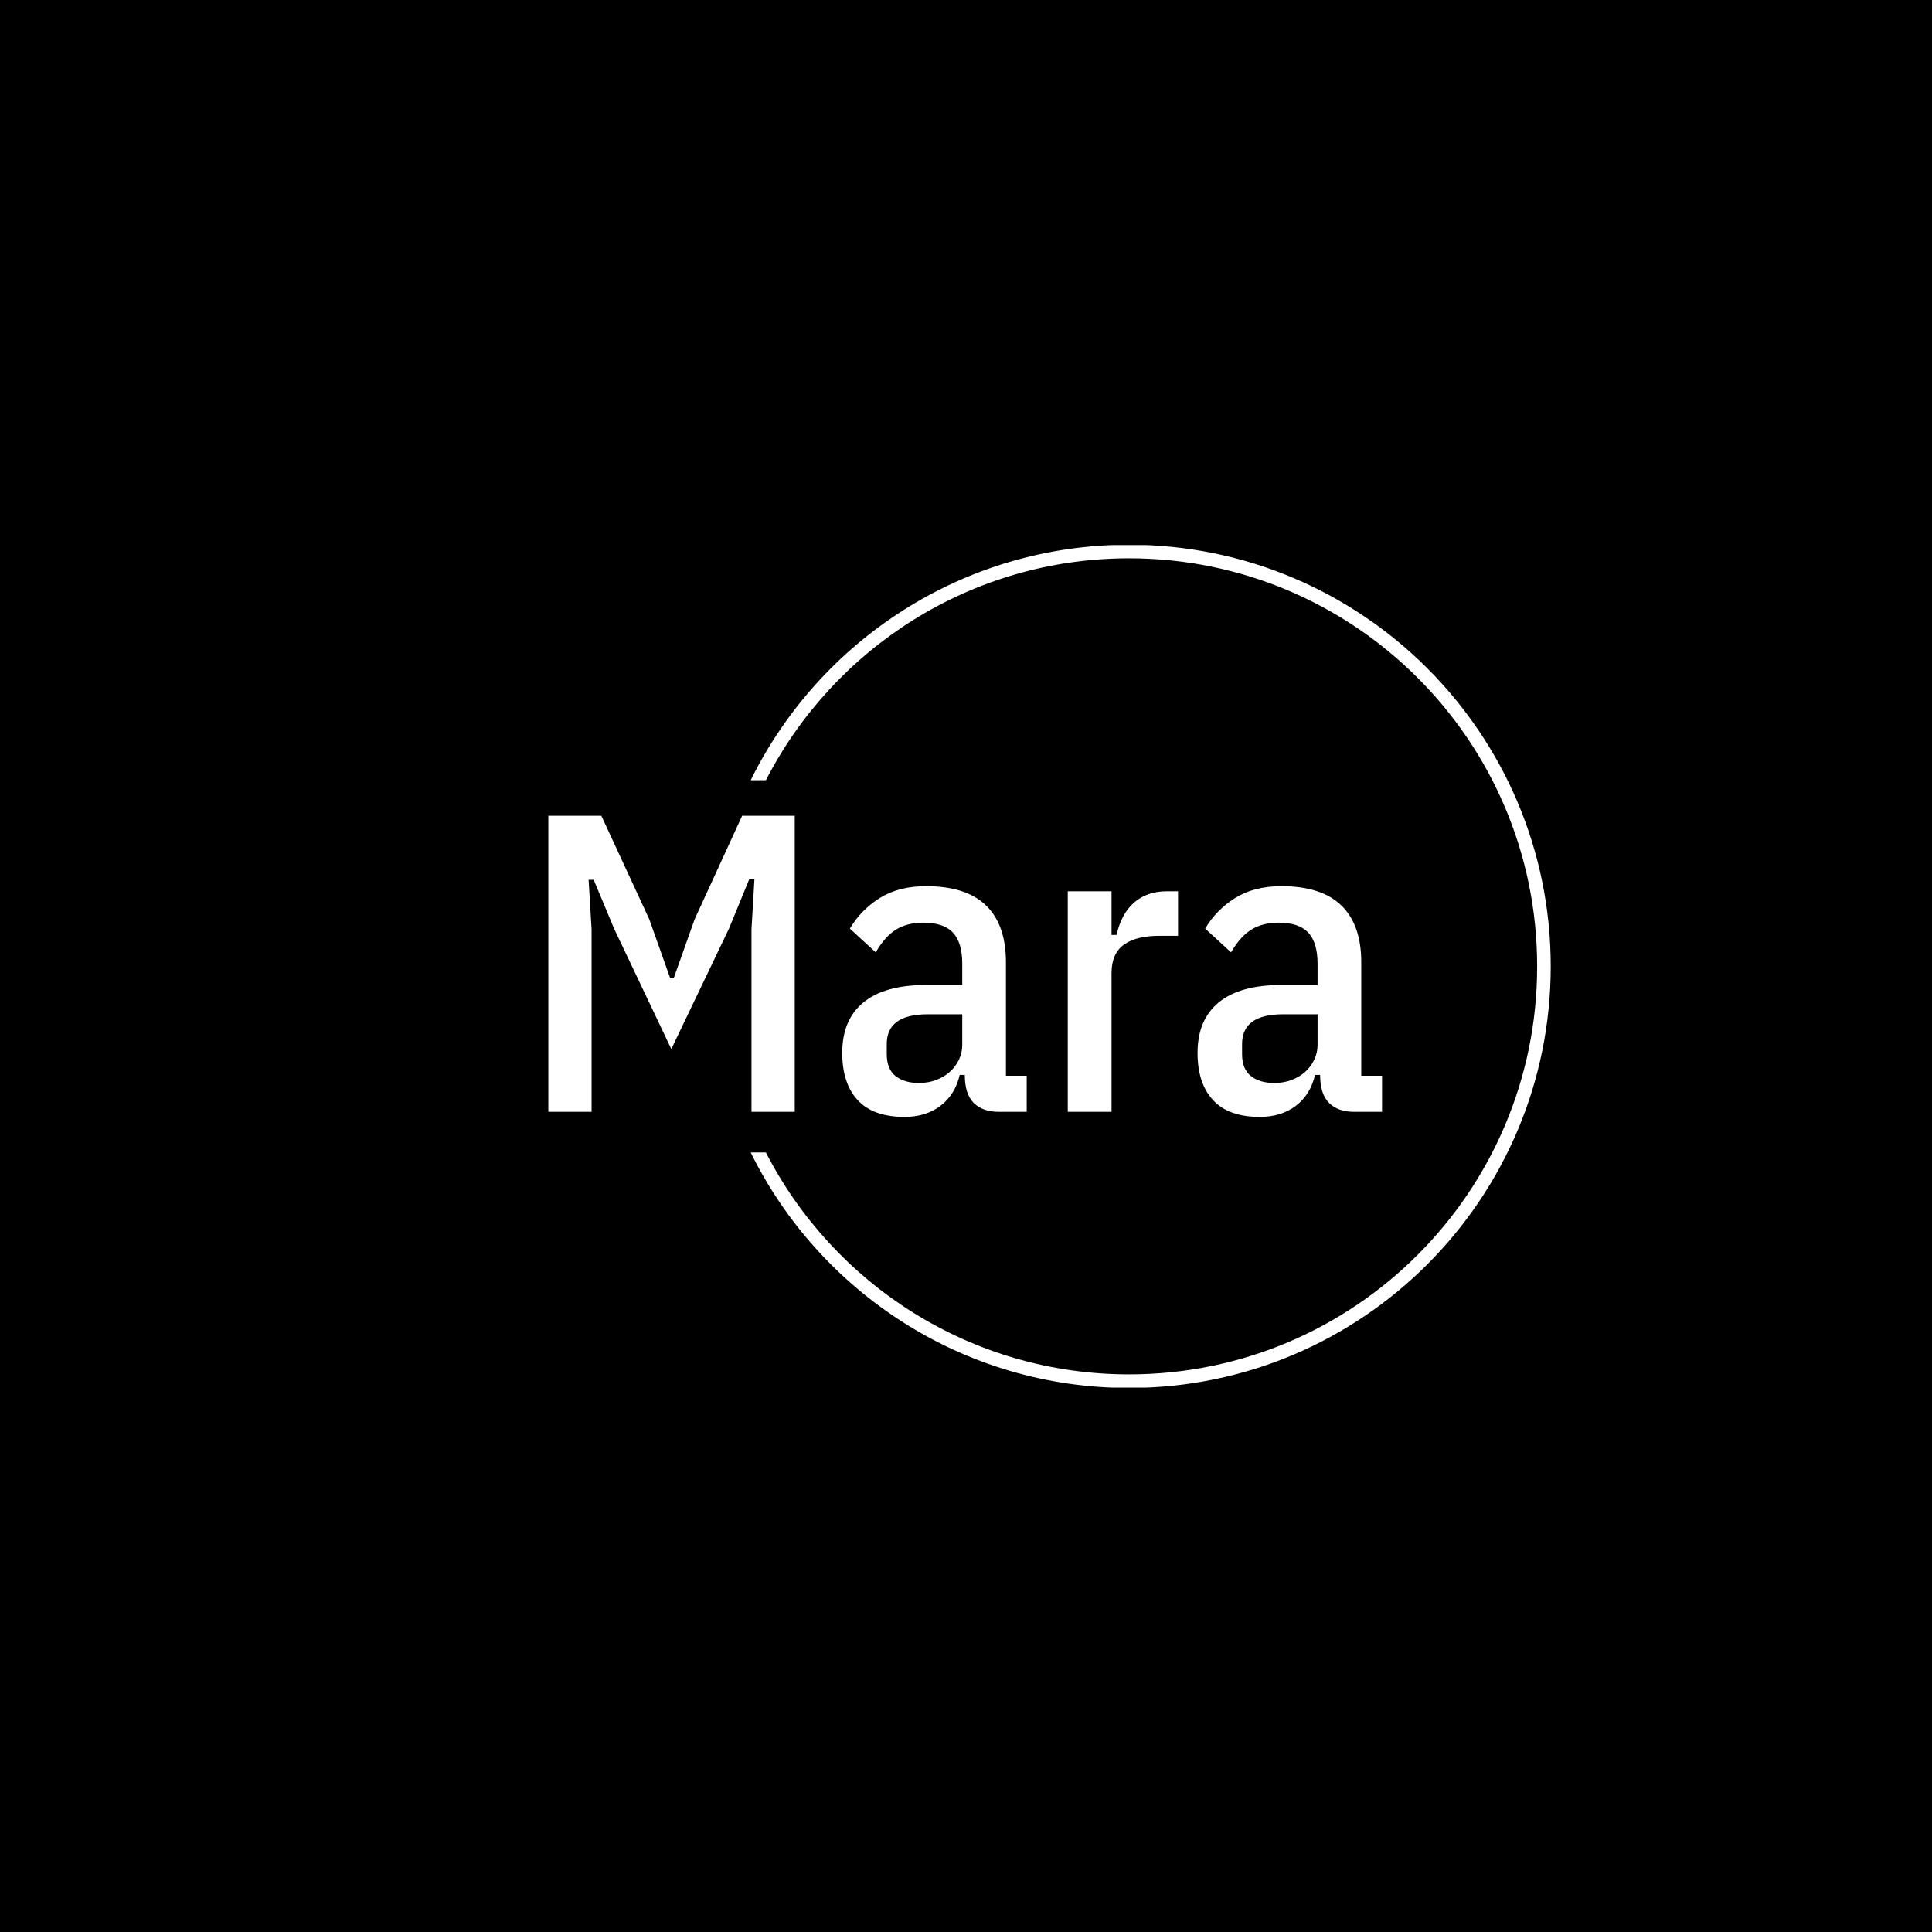 <svg xmlns="http://www.w3.org/2000/svg" version="1.1" xmlns:xlink="http://www.w3.org/1999/xlink" xmlns:svgjs="http://svgjs.dev/svgjs" width="1000" height="1000" viewBox="0 0 1000 1000"><rect width="1000" height="1000" fill="#000000"></rect><g transform="matrix(0.7,0,0,0.7,149.576,282.127)"><svg viewBox="0 0 396 247" data-background-color="#97978d" preserveAspectRatio="xMidYMid meet" height="623" width="1000" xmlns="http://www.w3.org/2000/svg" xmlns:xlink="http://www.w3.org/1999/xlink"><g id="tight-bounds" transform="matrix(1,0,0,1,0.24,-0.1)"><svg viewBox="0 0 395.52 247.2" height="247.2" width="395.52"><g><svg></svg></g><g><svg viewBox="0 0 395.52 247.2" height="247.2" width="395.52"><g transform="matrix(1,0,0,1,75.544,79.463)"><svg viewBox="0 0 244.431 88.274" height="88.274" width="244.431"><g><svg viewBox="0 0 244.431 88.274" height="88.274" width="244.431"><g><svg viewBox="0 0 244.431 88.274" height="88.274" width="244.431"><g><svg viewBox="0 0 244.431 88.274" height="88.274" width="244.431"><g id="textblocktransform"><svg viewBox="0 0 244.431 88.274" height="88.274" width="244.431" id="textblock"><g><svg viewBox="0 0 244.431 88.274" height="88.274" width="244.431"><g transform="matrix(1,0,0,1,0,0)"><svg width="244.431" viewBox="3.85 -34.9 98.29 35.5" height="88.274" data-palette-color="#c8c8c8"><path d="M27.8 0L27.8-21.5 28.15-27.45 27.55-27.45 25.15-21.6 18.35-7.4 11.6-21.6 9.2-27.35 8.6-27.35 8.95-21.5 8.95 0 3.85 0 3.85-34.9 10.1-34.9 15.75-22.7 18.2-15.8 18.65-15.8 21.1-22.7 26.7-34.9 32.9-34.9 32.9 0 27.8 0ZM60.25 0L56.95 0Q55.05 0 54-1.05 52.95-2.1 52.95-4.35L52.95-4.35 52.35-4.35Q51.8-2 50.07-0.7 48.35 0.6 45.85 0.6L45.85 0.6Q42.15 0.6 40.32-1.38 38.5-3.35 38.5-6.95L38.5-6.95Q38.5-10.85 41-12.9 43.5-14.95 48.35-14.95L48.35-14.95 52.65-14.95 52.65-17.45Q52.65-19.95 51.55-21.13 50.45-22.3 48.05-22.3L48.05-22.3Q46.2-22.3 44.87-21.5 43.55-20.7 42.45-18.8L42.45-18.8 39.4-21.6Q40.7-23.8 42.92-25.2 45.15-26.6 48.4-26.6L48.4-26.6Q53.1-26.6 55.45-24.33 57.8-22.05 57.8-17.65L57.8-17.65 57.8-4.25 60.25-4.25 60.25 0ZM47.55-3.4L47.55-3.4Q48.65-3.4 49.57-3.75 50.5-4.1 51.17-4.7 51.85-5.3 52.25-6.13 52.65-6.95 52.65-7.9L52.65-7.9 52.65-11.5 48.6-11.5Q43.75-11.5 43.75-8L43.75-8 43.75-6.8Q43.75-5.05 44.77-4.23 45.8-3.4 47.55-3.4ZM70.25 0L65.09 0 65.09-26 70.25-26 70.25-20.85 70.84-20.85Q71.4-23.35 72.92-24.68 74.45-26 76.8-26L76.8-26 78.09-26 78.09-20.75 75.9-20.75Q73.15-20.75 71.7-19.7 70.25-18.65 70.25-16.35L70.25-16.35 70.25 0ZM102.14 0L98.84 0Q96.94 0 95.89-1.05 94.84-2.1 94.84-4.35L94.84-4.35 94.24-4.35Q93.69-2 91.97-0.7 90.24 0.6 87.74 0.6L87.74 0.6Q84.04 0.6 82.22-1.38 80.39-3.35 80.39-6.95L80.39-6.95Q80.39-10.85 82.89-12.9 85.39-14.95 90.24-14.95L90.24-14.95 94.54-14.95 94.54-17.45Q94.54-19.95 93.44-21.13 92.34-22.3 89.94-22.3L89.94-22.3Q88.09-22.3 86.77-21.5 85.44-20.7 84.34-18.8L84.34-18.8 81.29-21.6Q82.59-23.8 84.82-25.2 87.04-26.6 90.29-26.6L90.29-26.6Q94.99-26.6 97.34-24.33 99.69-22.05 99.69-17.65L99.69-17.65 99.69-4.25 102.14-4.25 102.14 0ZM89.44-3.4L89.44-3.4Q90.54-3.4 91.47-3.75 92.39-4.1 93.07-4.7 93.74-5.3 94.14-6.13 94.54-6.95 94.54-7.9L94.54-7.9 94.54-11.5 90.49-11.5Q85.64-11.5 85.64-8L85.64-8 85.64-6.8Q85.64-5.05 86.67-4.23 87.69-3.4 89.44-3.4Z" opacity="1" transform="matrix(1,0,0,1,0,0)" fill="#ffffff" class="undefined-text-0" data-fill-palette-color="primary" id="text-0"></path></svg></g></svg></g></svg></g></svg></g></svg></g></svg></g></svg></g><g><path d="M245.816 0c68.262 0 123.6 55.338 123.6 123.6 0 68.262-55.338 123.6-123.6 123.6-48.679 0-90.786-28.142-110.939-69.043l4.456 0c19.833 38.631 60.071 65.063 106.483 65.063 66.064 0 119.62-53.556 119.619-119.62 0-66.064-53.556-119.62-119.619-119.62-46.411 0-86.65 26.432-106.483 65.063l-4.456 0c20.153-40.902 62.259-69.043 110.939-69.043z" fill="#ffffff" stroke="transparent" data-fill-palette-color="tertiary"></path></g></svg></g><defs></defs></svg><rect width="395.52" height="247.2" fill="none" stroke="none" visibility="hidden"></rect></g></svg></g></svg>